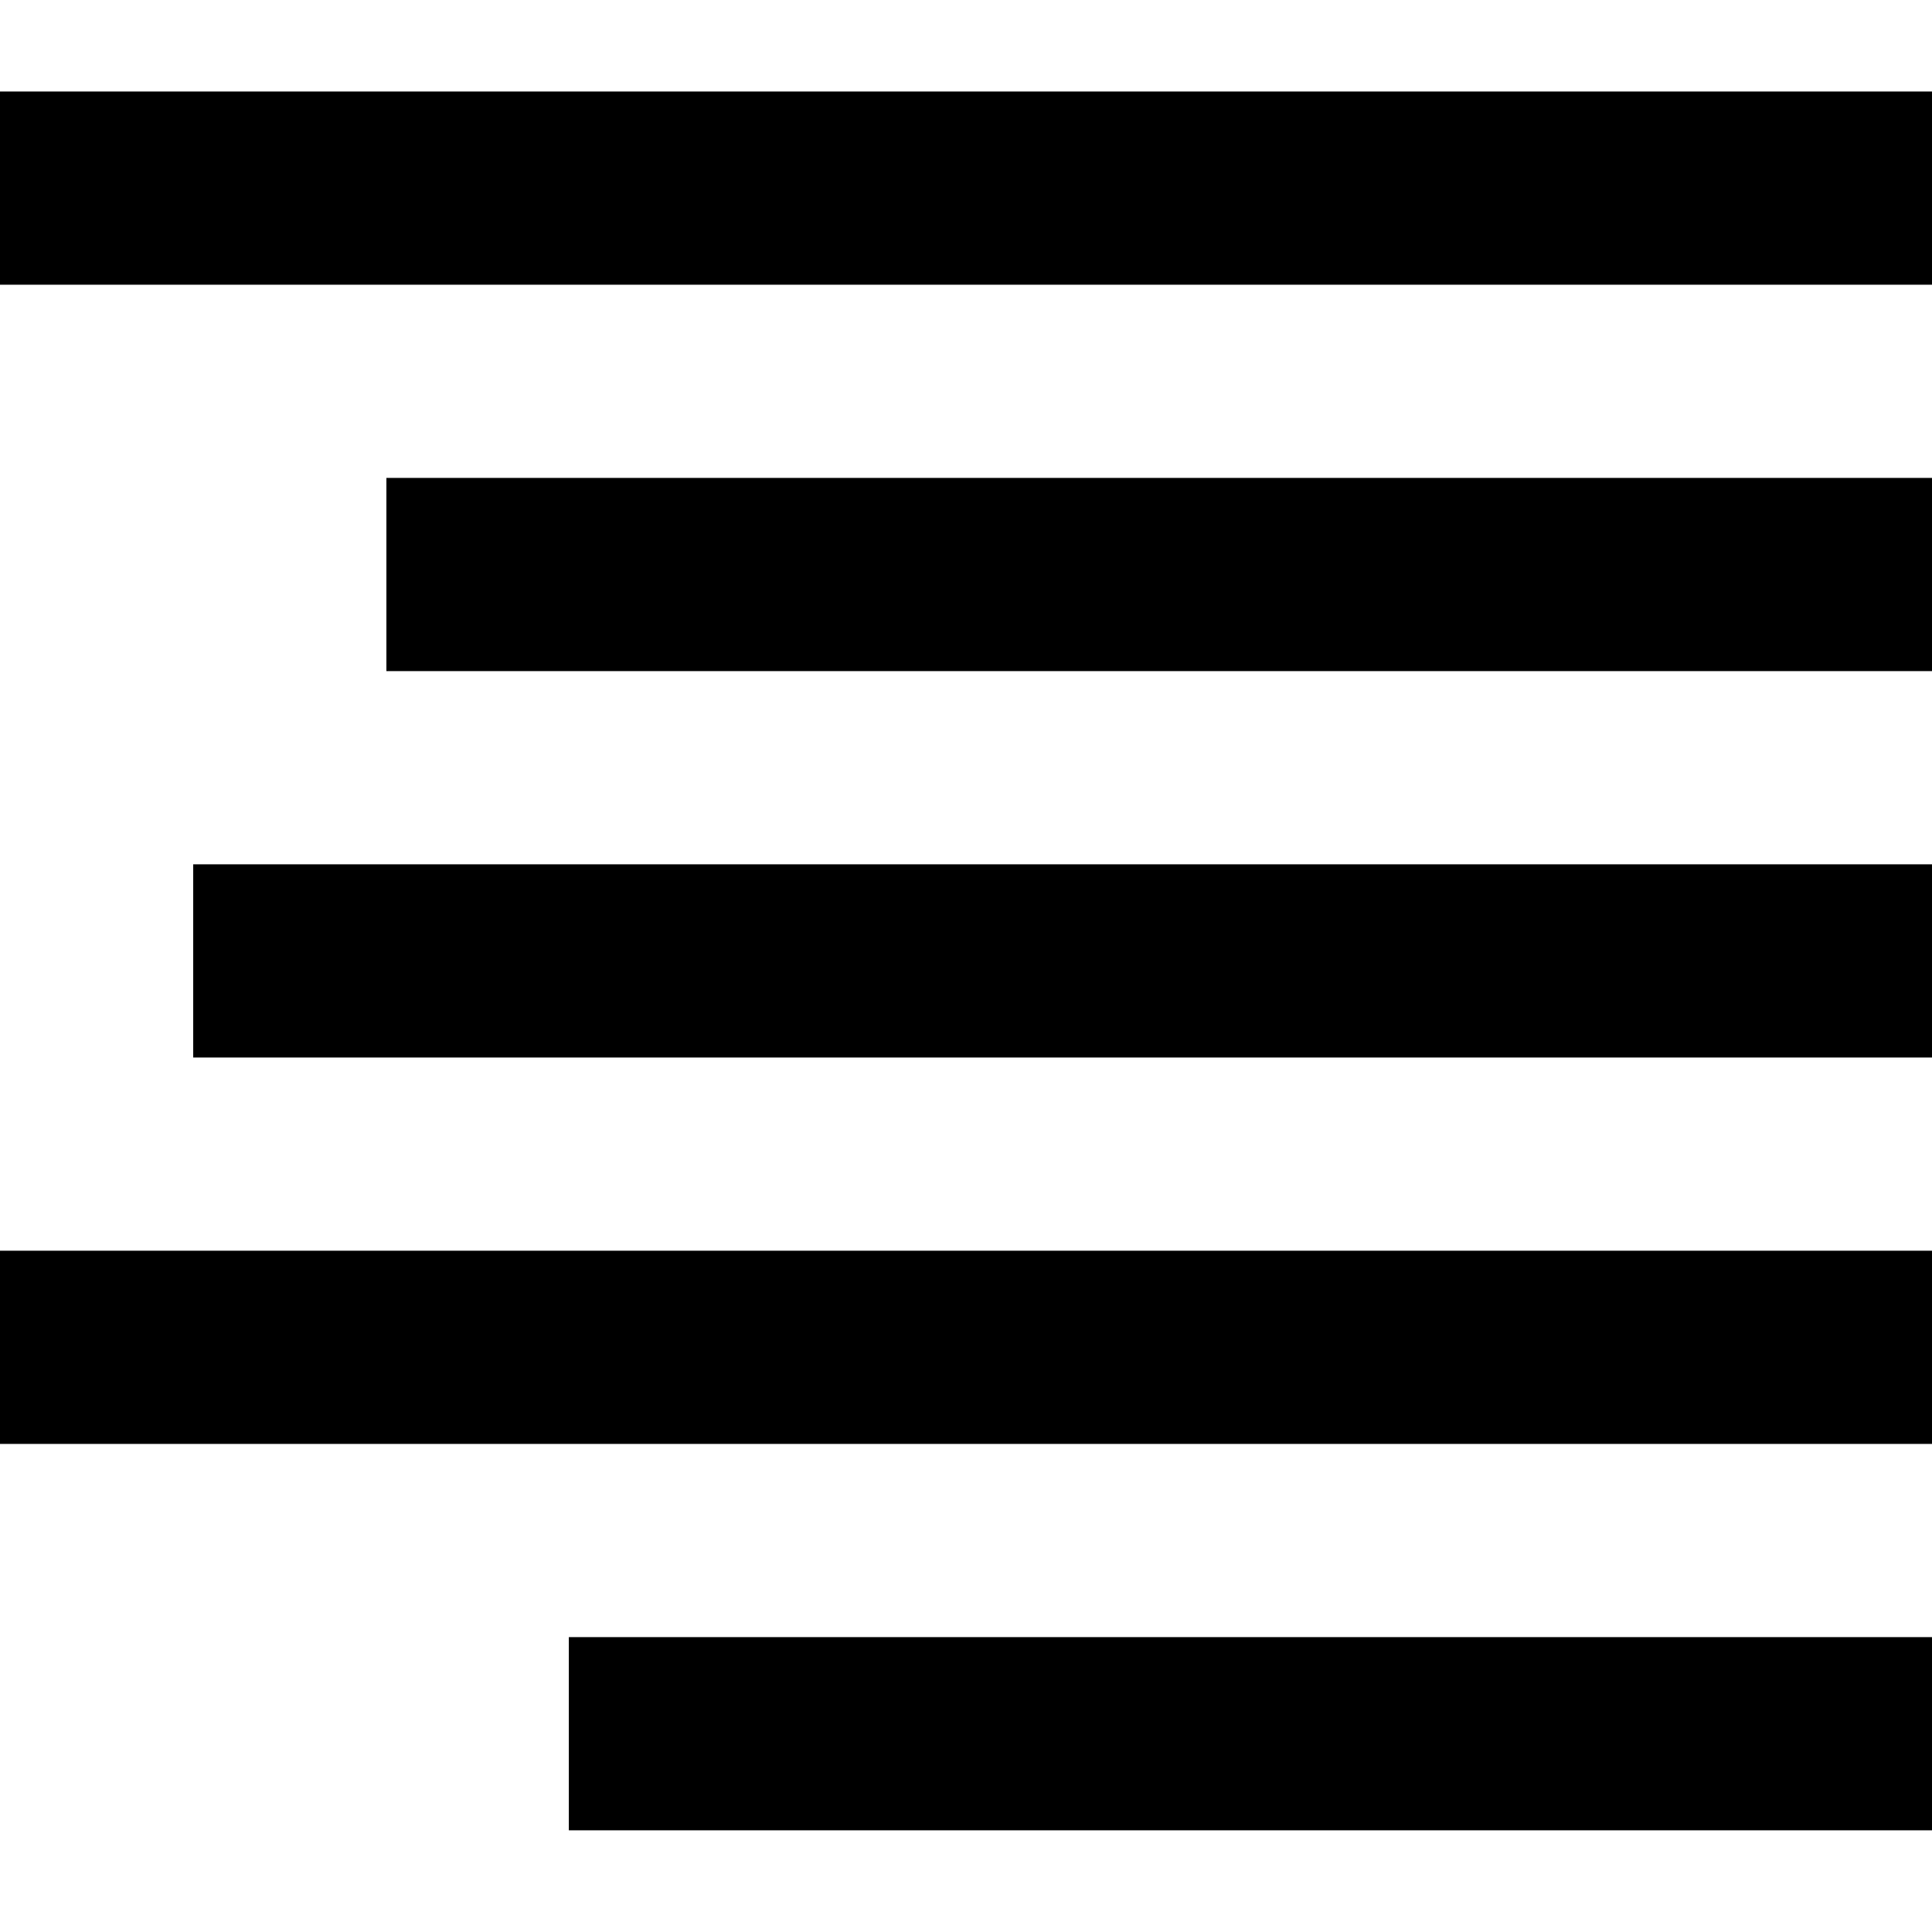 <svg height='300px' width='300px'  fill="#000000" xmlns="http://www.w3.org/2000/svg" xmlns:xlink="http://www.w3.org/1999/xlink" viewBox="0 0 95 86" version="1.1" x="0px" y="0px"><title>right allign</title><desc>Created with Sketch.</desc><g stroke="none" stroke-width="1" fill="none" fill-rule="evenodd"><path d="M0,0 L95,0 L95,9.5 L0,9.5 L0,0 Z M0,57 L95,57 L95,66.5 L0,66.5 L0,57 Z M0,19 L76,19 L76,28.5 L0,28.5 L0,19 Z M0,38 L85.5,38 L85.5,47.5 L0,47.5 L0,38 Z M0,76 L67.029,76 L67.029,85.5 L0,85.5 L0,76 Z" fill="#000000" transform="translate(47.5, 42.75) scale(-1, 1) translate(-47.5, -42.75) "></path></g></svg>